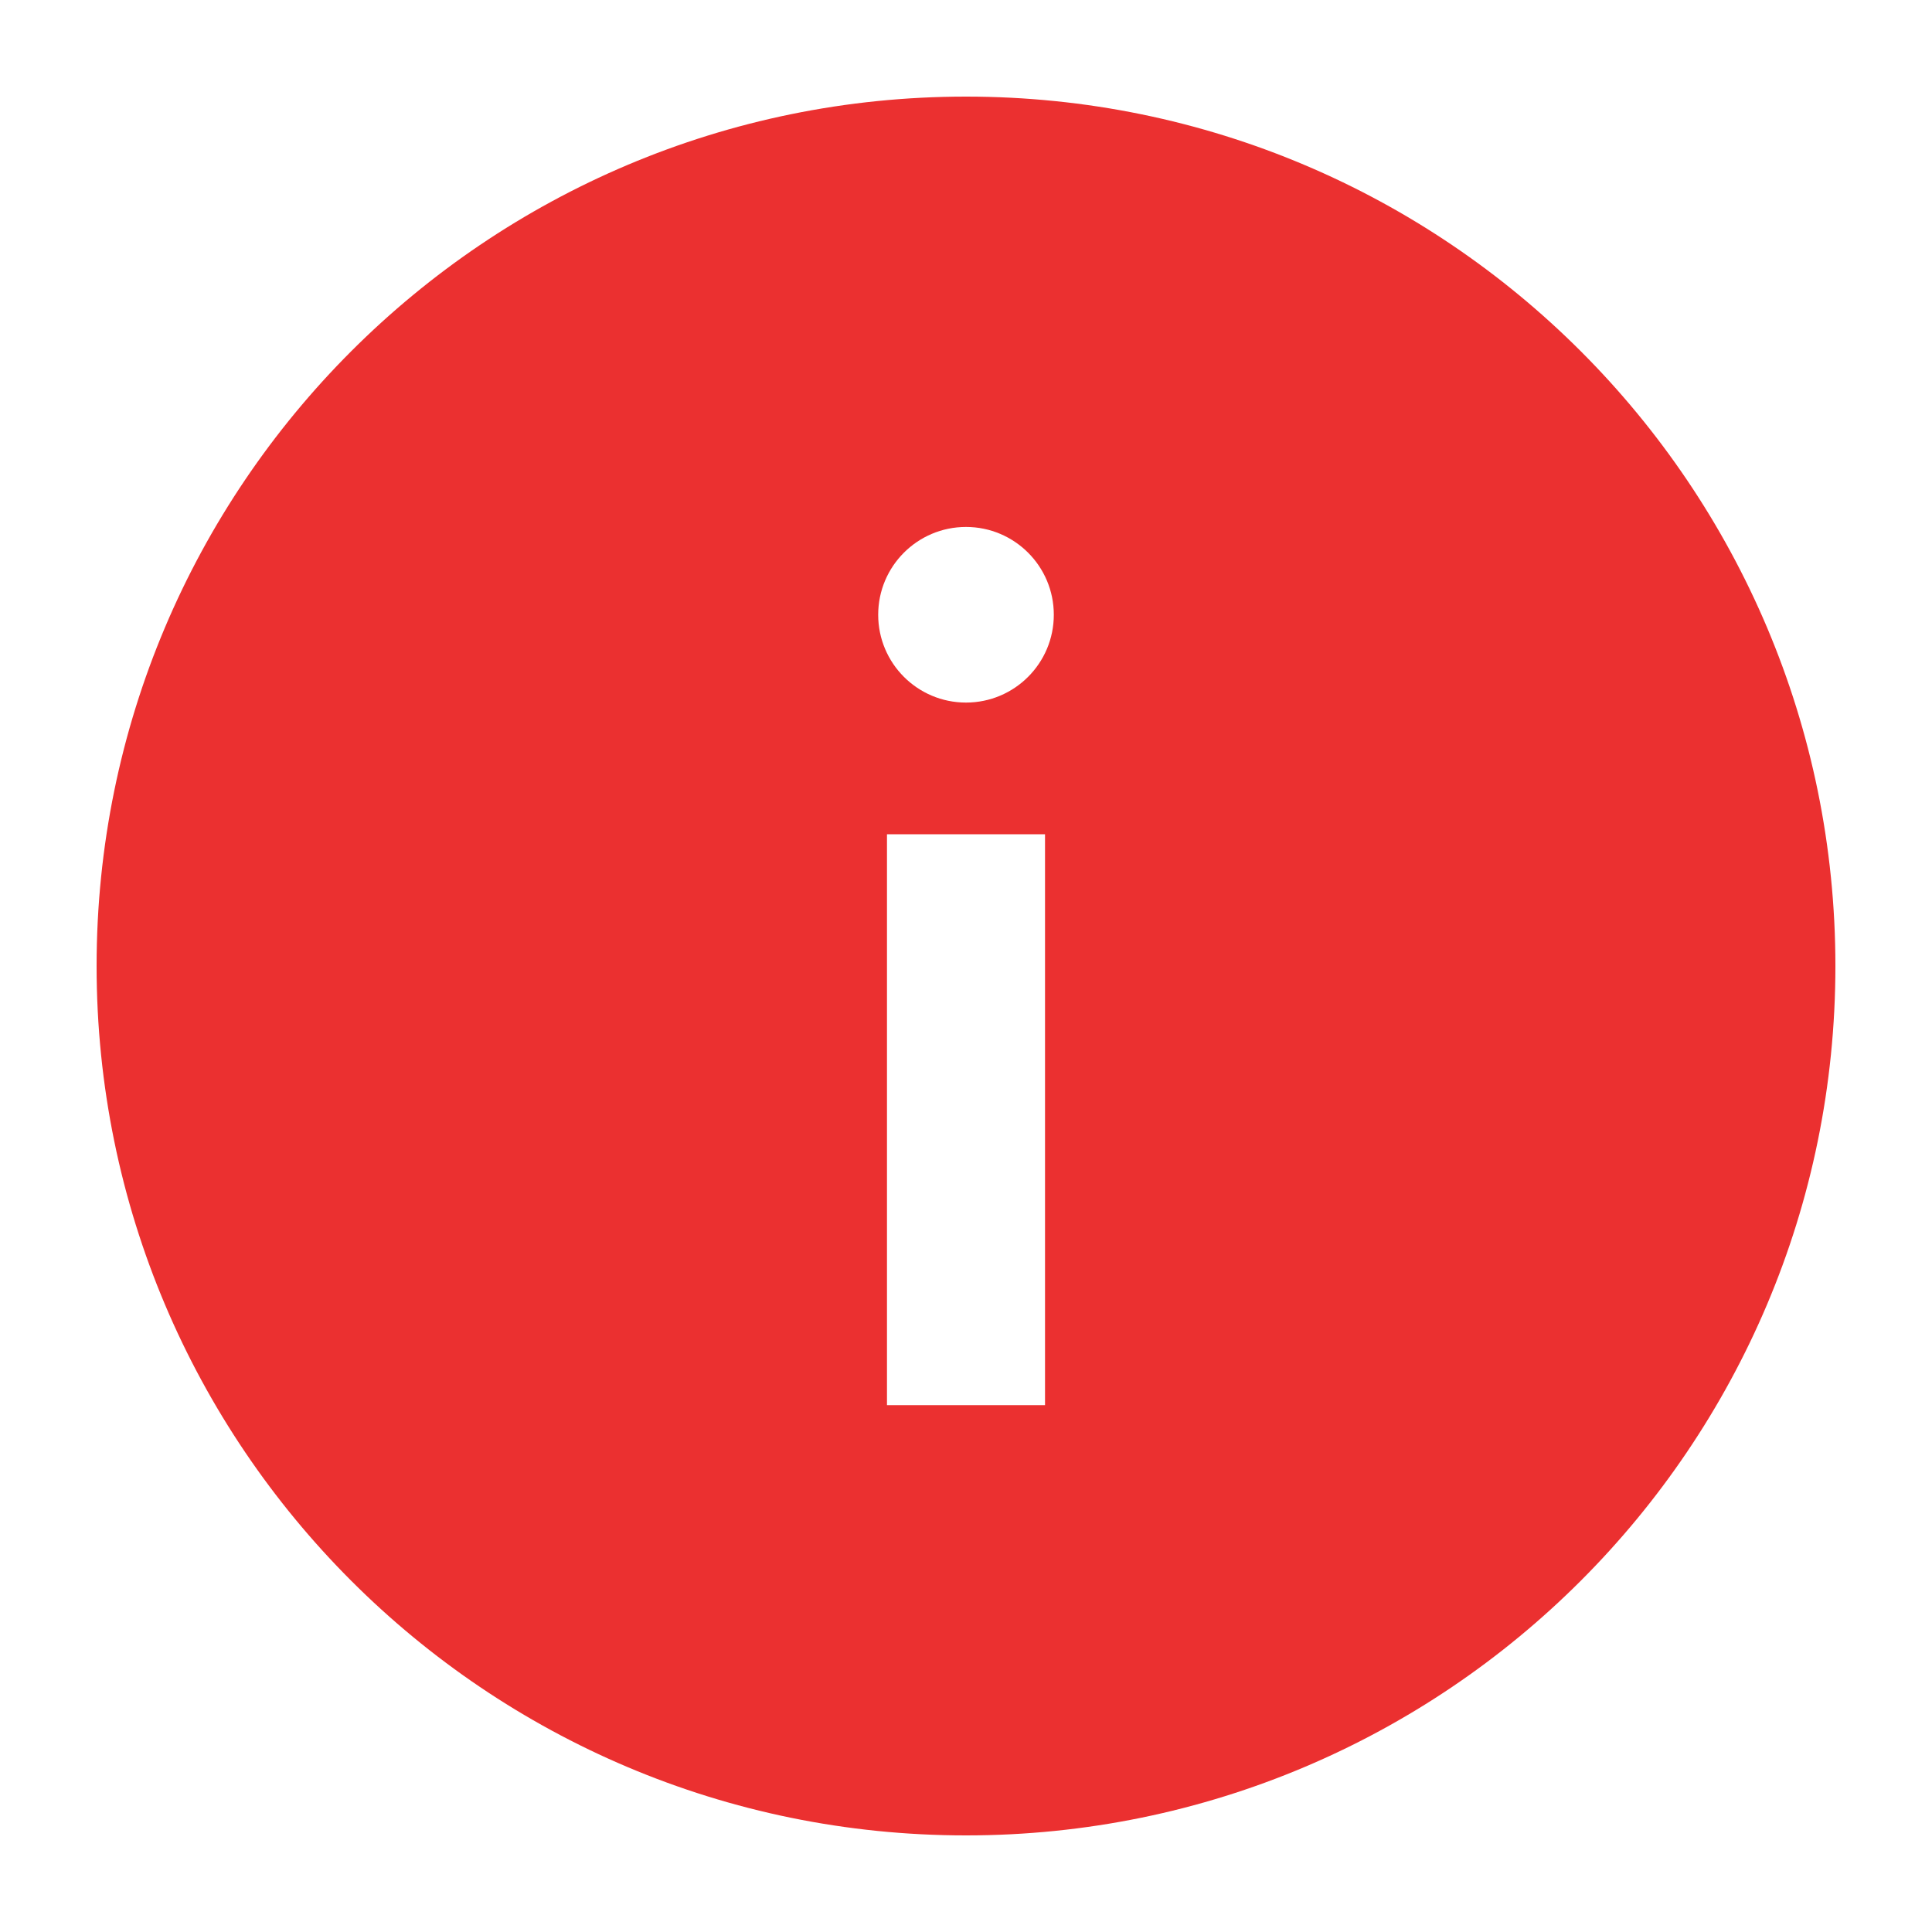 <svg width="20" height="20" viewBox="0 0 20 20" fill="none" xmlns="http://www.w3.org/2000/svg">
<path fill-rule="evenodd" clip-rule="evenodd" d="M10 1C5.029 1 1 5.029 1 10C1 14.971 5.029 19 10 19C14.971 19 19 14.971 19 10C19 5.029 14.971 1 10 1ZM10 5.455C9.498 5.455 9.091 5.862 9.091 6.364C9.091 6.866 9.498 7.273 10 7.273C10.502 7.273 10.909 6.866 10.909 6.364C10.909 5.862 10.502 5.455 10 5.455ZM9.182 14.546V8.636H10.818V14.546H9.182Z" fill="#EB3030"/>
</svg>
